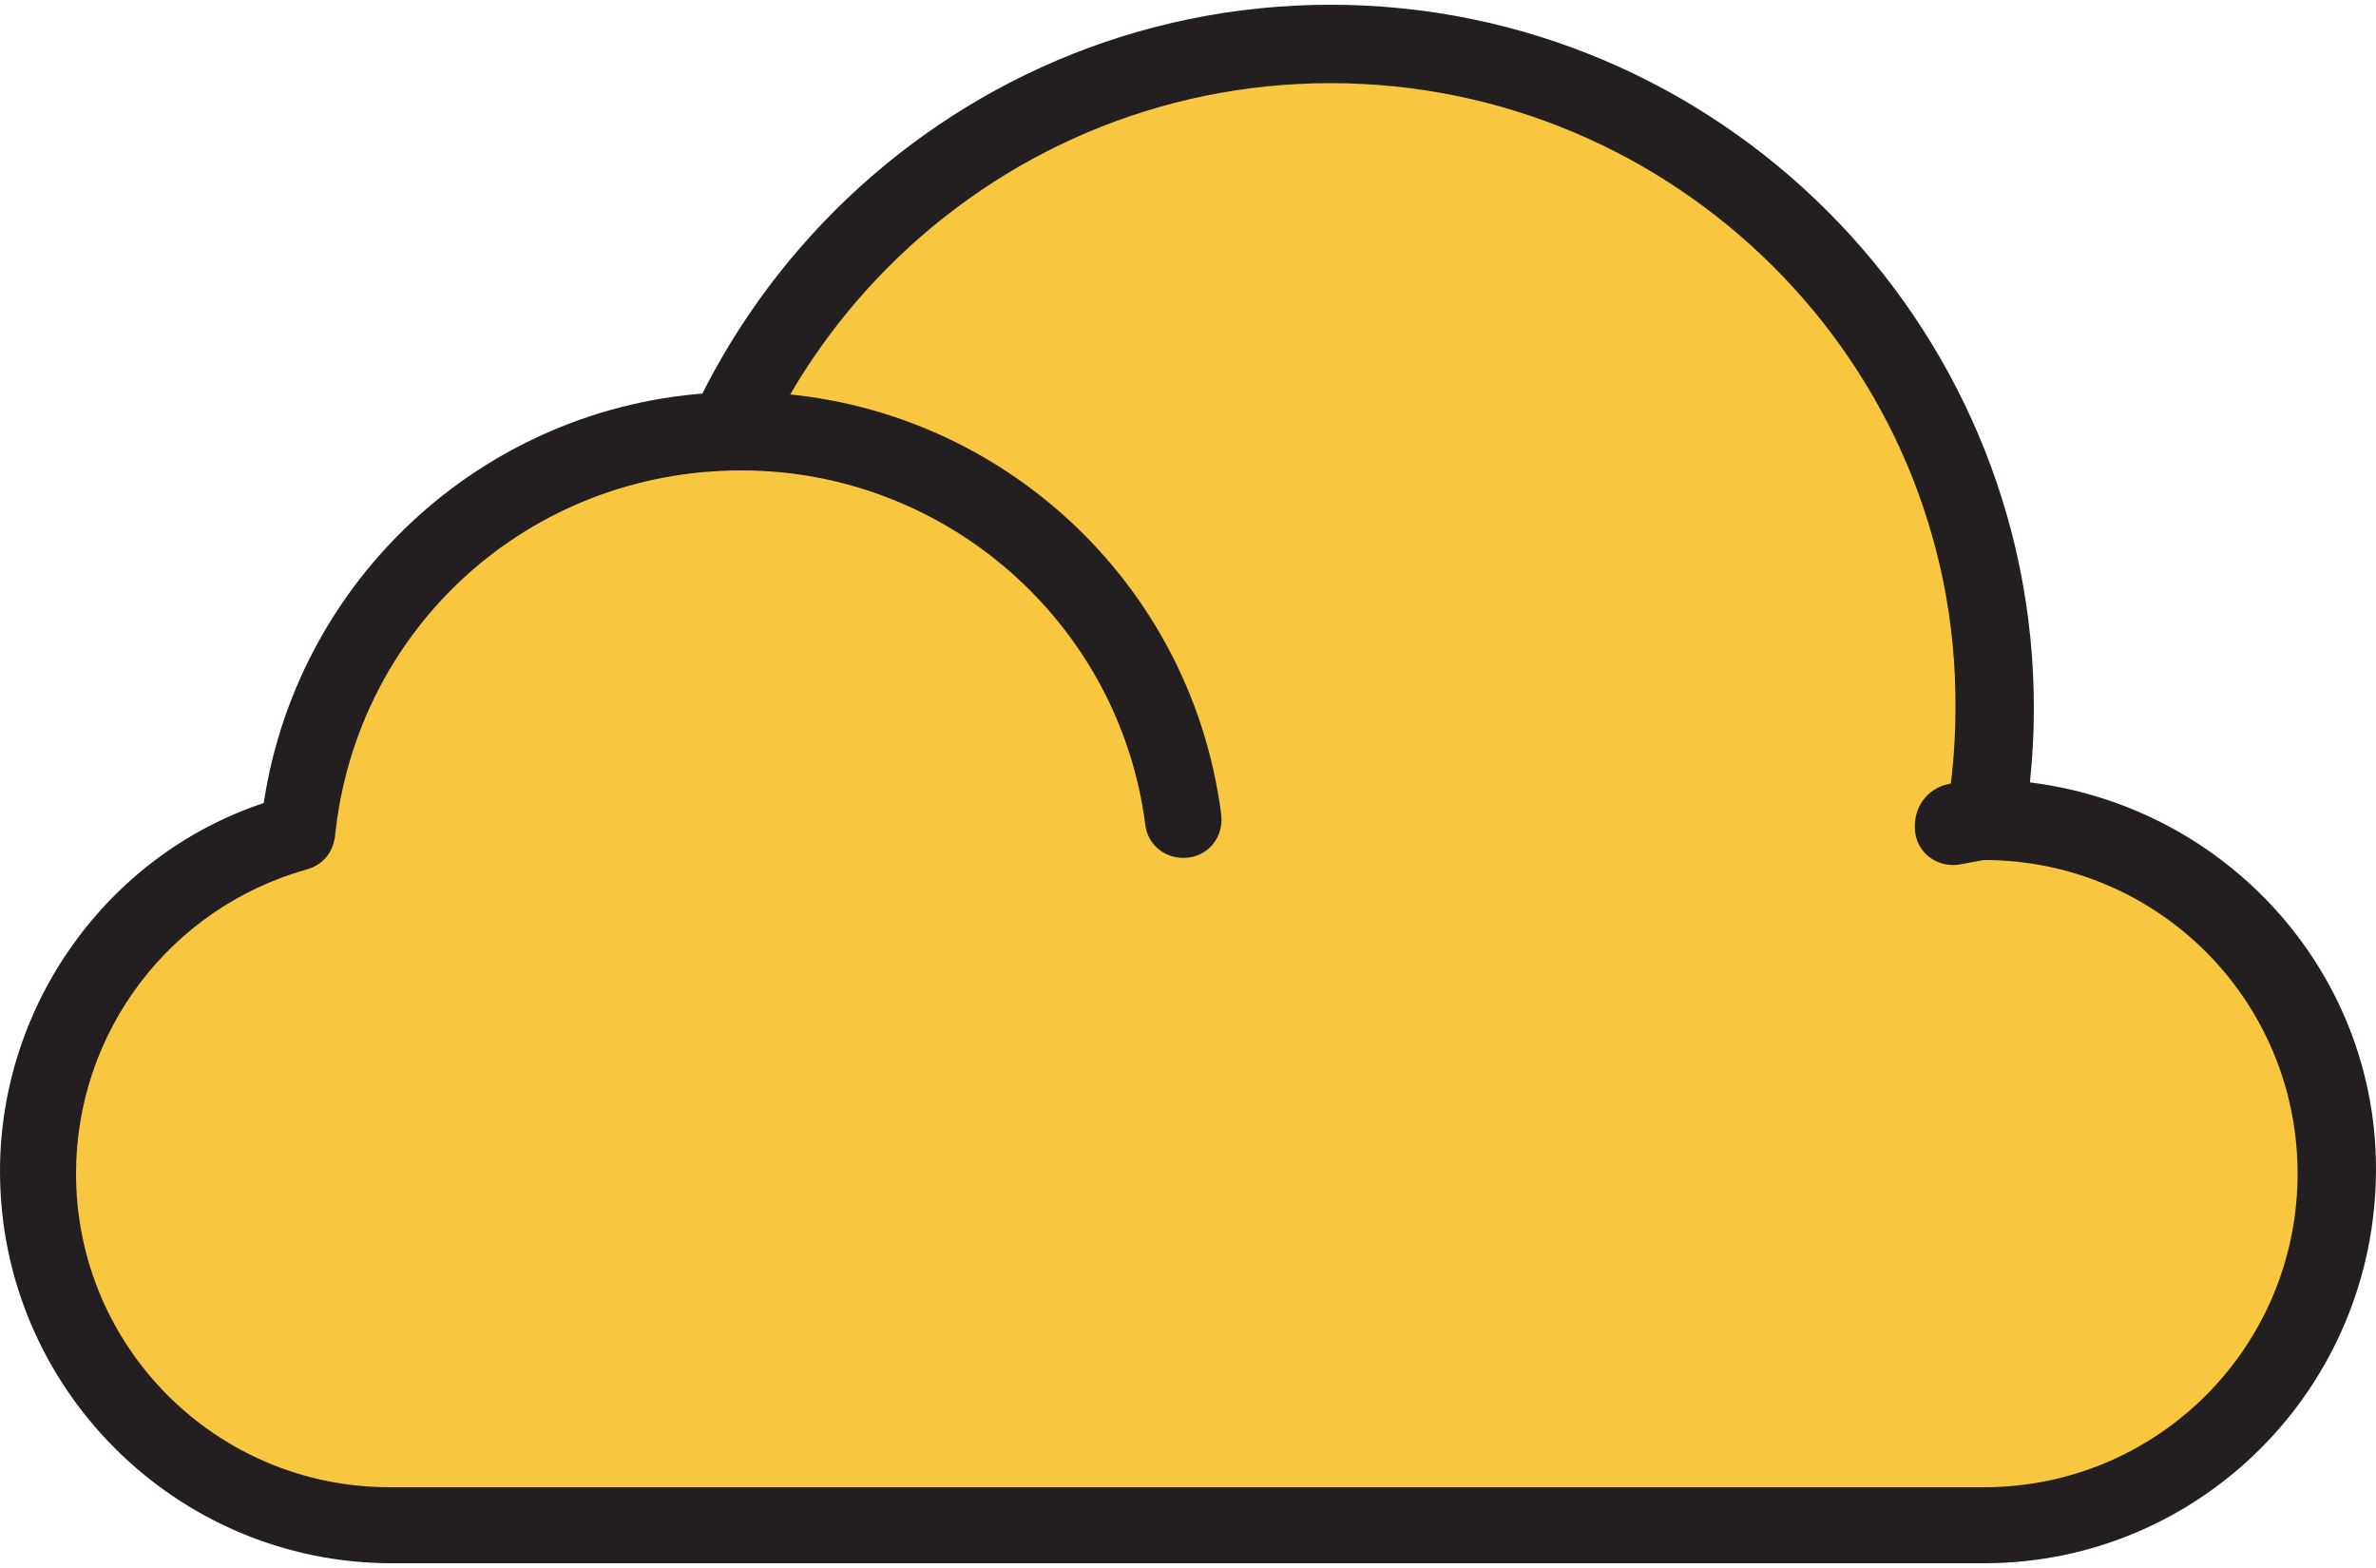 <?xml version="1.0" encoding="utf-8"?>
<!-- Generator: Adobe Illustrator 19.2.1, SVG Export Plug-In . SVG Version: 6.00 Build 0)  -->
<svg version="1.1" id="Layer_1" xmlns="http://www.w3.org/2000/svg" xmlns:xlink="http://www.w3.org/1999/xlink" x="0px" y="0px"
	 width="100px" height="66px" viewBox="0 0 100 66" style="enable-background:new 0 0 100 66;" xml:space="preserve">
<style type="text/css">
	.st0{fill:#F8C73F;}
	.st1{fill:#231F20;}
</style>
<g>
	<circle class="st0" cx="56" cy="29.8" r="27.9"/>
	<path class="st1" d="M56,59.3c-16.3,0-29.6-13.3-29.6-29.6C26.5,13.5,39.7,0.2,56,0.2c16.3,0,29.6,13.3,29.6,29.6
		C85.6,46.1,72.3,59.3,56,59.3z M56,3.5c-14.5,0-26.3,11.8-26.3,26.3c0,14.5,11.8,26.3,26.3,26.3c14.5,0,26.3-11.8,26.3-26.3
		C82.4,15.3,70.5,3.5,56,3.5z"/>
	<g>
		<path class="st0" d="M83.5,34.5H49.8c-1.2-9.2-9.1-16.3-18.6-16.3c-9.7,0-17.7,7.4-18.7,16.9C6.2,36.7,1.6,42.5,1.6,49.3
			c0,8.2,6.7,14.9,14.8,14.9h67.1c8.2,0,14.9-6.6,14.9-14.9S91.7,34.5,83.5,34.5z"/>
		<path class="st1" d="M83.5,65.8H16.5C7.4,65.8,0,58.4,0,49.3c0-7,4.5-13.3,11.1-15.5c1.5-9.9,10-17.3,20.1-17.3
			c10.2,0,18.9,7.6,20.2,17.8c0.1,0.9-0.5,1.7-1.4,1.8c-0.9,0.1-1.7-0.5-1.8-1.4c-1.1-8.5-8.4-14.9-17-14.9
			c-8.9,0-16.2,6.6-17.1,15.4c-0.1,0.7-0.5,1.2-1.2,1.4c-5.7,1.6-9.7,6.8-9.7,12.8c0,7.3,5.9,13.2,13.2,13.2h67.1
			c7.3,0,13.2-5.9,13.2-13.2c0-7.3-5.9-13.2-13.2-13.2l-1.1,0.2c-0.9,0.1-1.7-0.5-1.8-1.4C80.5,34,81.1,33.2,82,33l1.3-0.2
			c0,0,0,0,0,0c9.3,0,16.7,7.4,16.7,16.4C100,58.4,92.6,65.8,83.5,65.8z"/>
	</g>
</g>
</svg>
